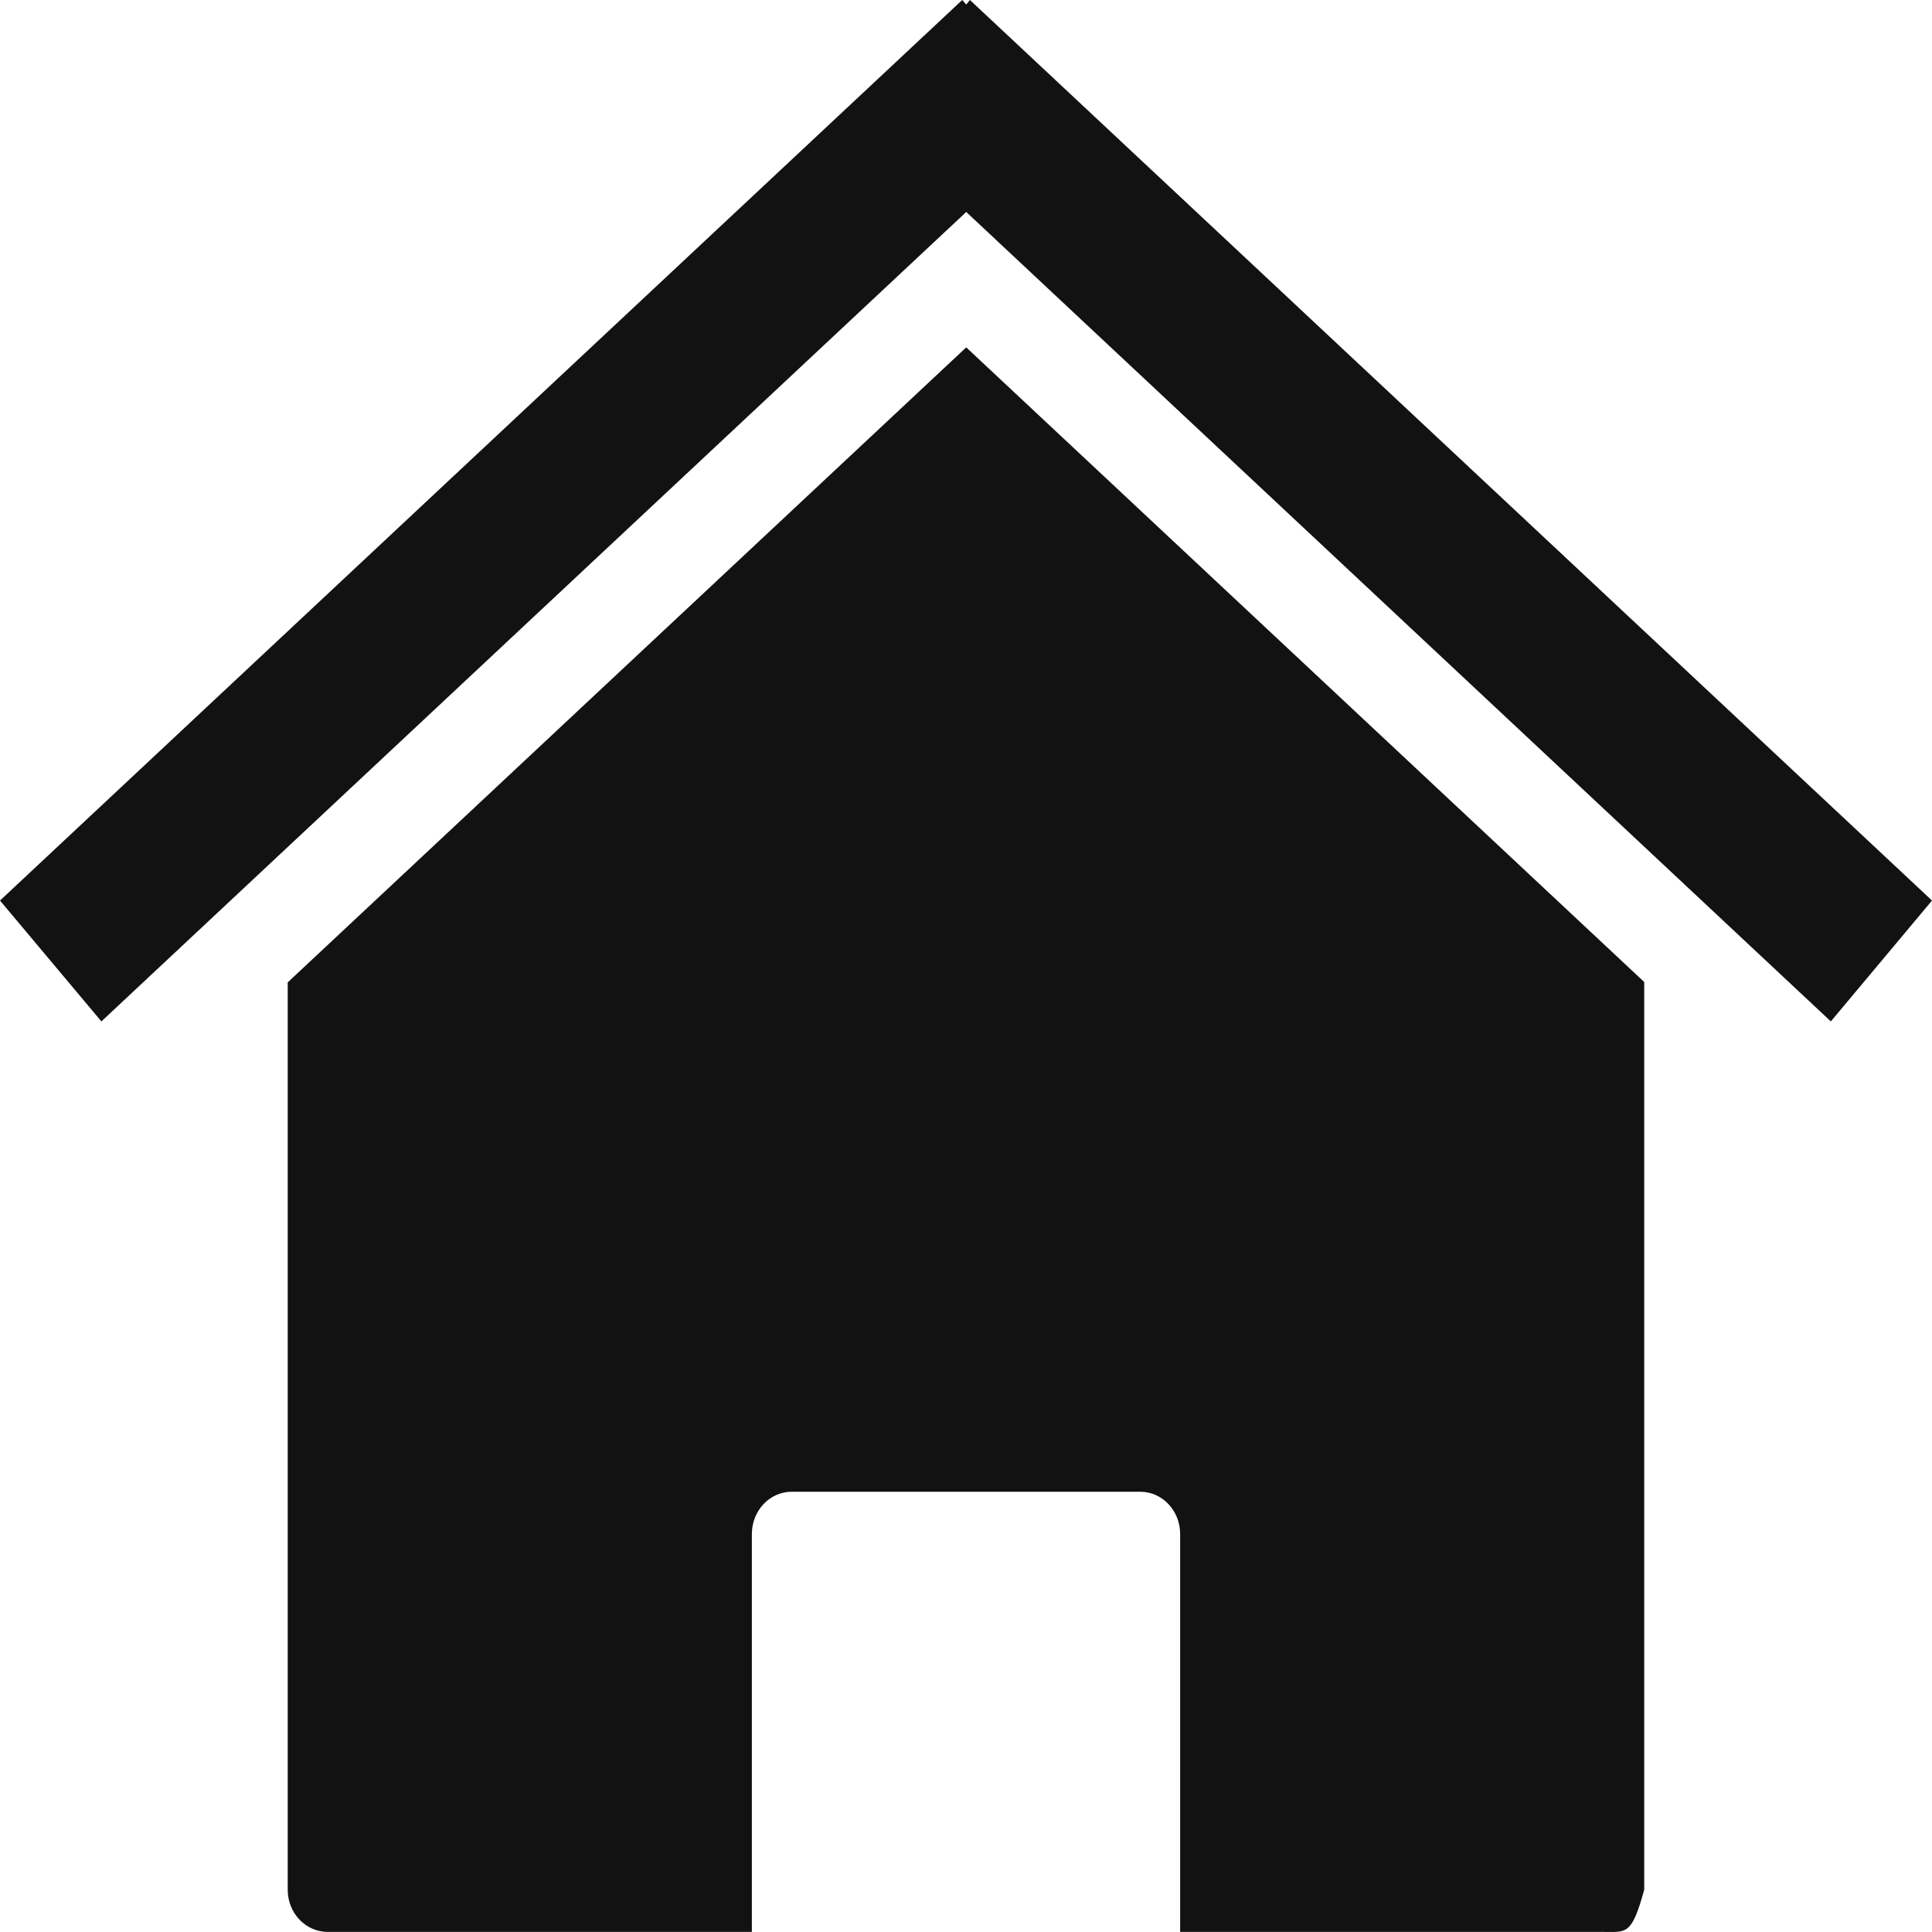 <svg width="25" height="25" viewBox="0 0 25 25" fill="none" xmlns="http://www.w3.org/2000/svg">
<path d="M21.277 12.708L12.503 4.495L3.723 12.712V24.453C3.723 24.756 3.955 24.999 4.242 24.999H9.729V19.851C9.729 19.548 9.959 19.303 10.246 19.303H14.754C15.041 19.303 15.271 19.548 15.271 19.851V24.999H20.759C21.046 24.999 21.115 25.041 21.276 24.453V12.708L21.277 12.708Z" fill="#121212"/>
<path d="M12.451 0L0 11.653L1.312 13.217L12.503 2.743L23.691 13.217L25 11.653L12.551 0L12.503 0.059L12.452 0H12.451Z" fill="#121212"/>
</svg>
